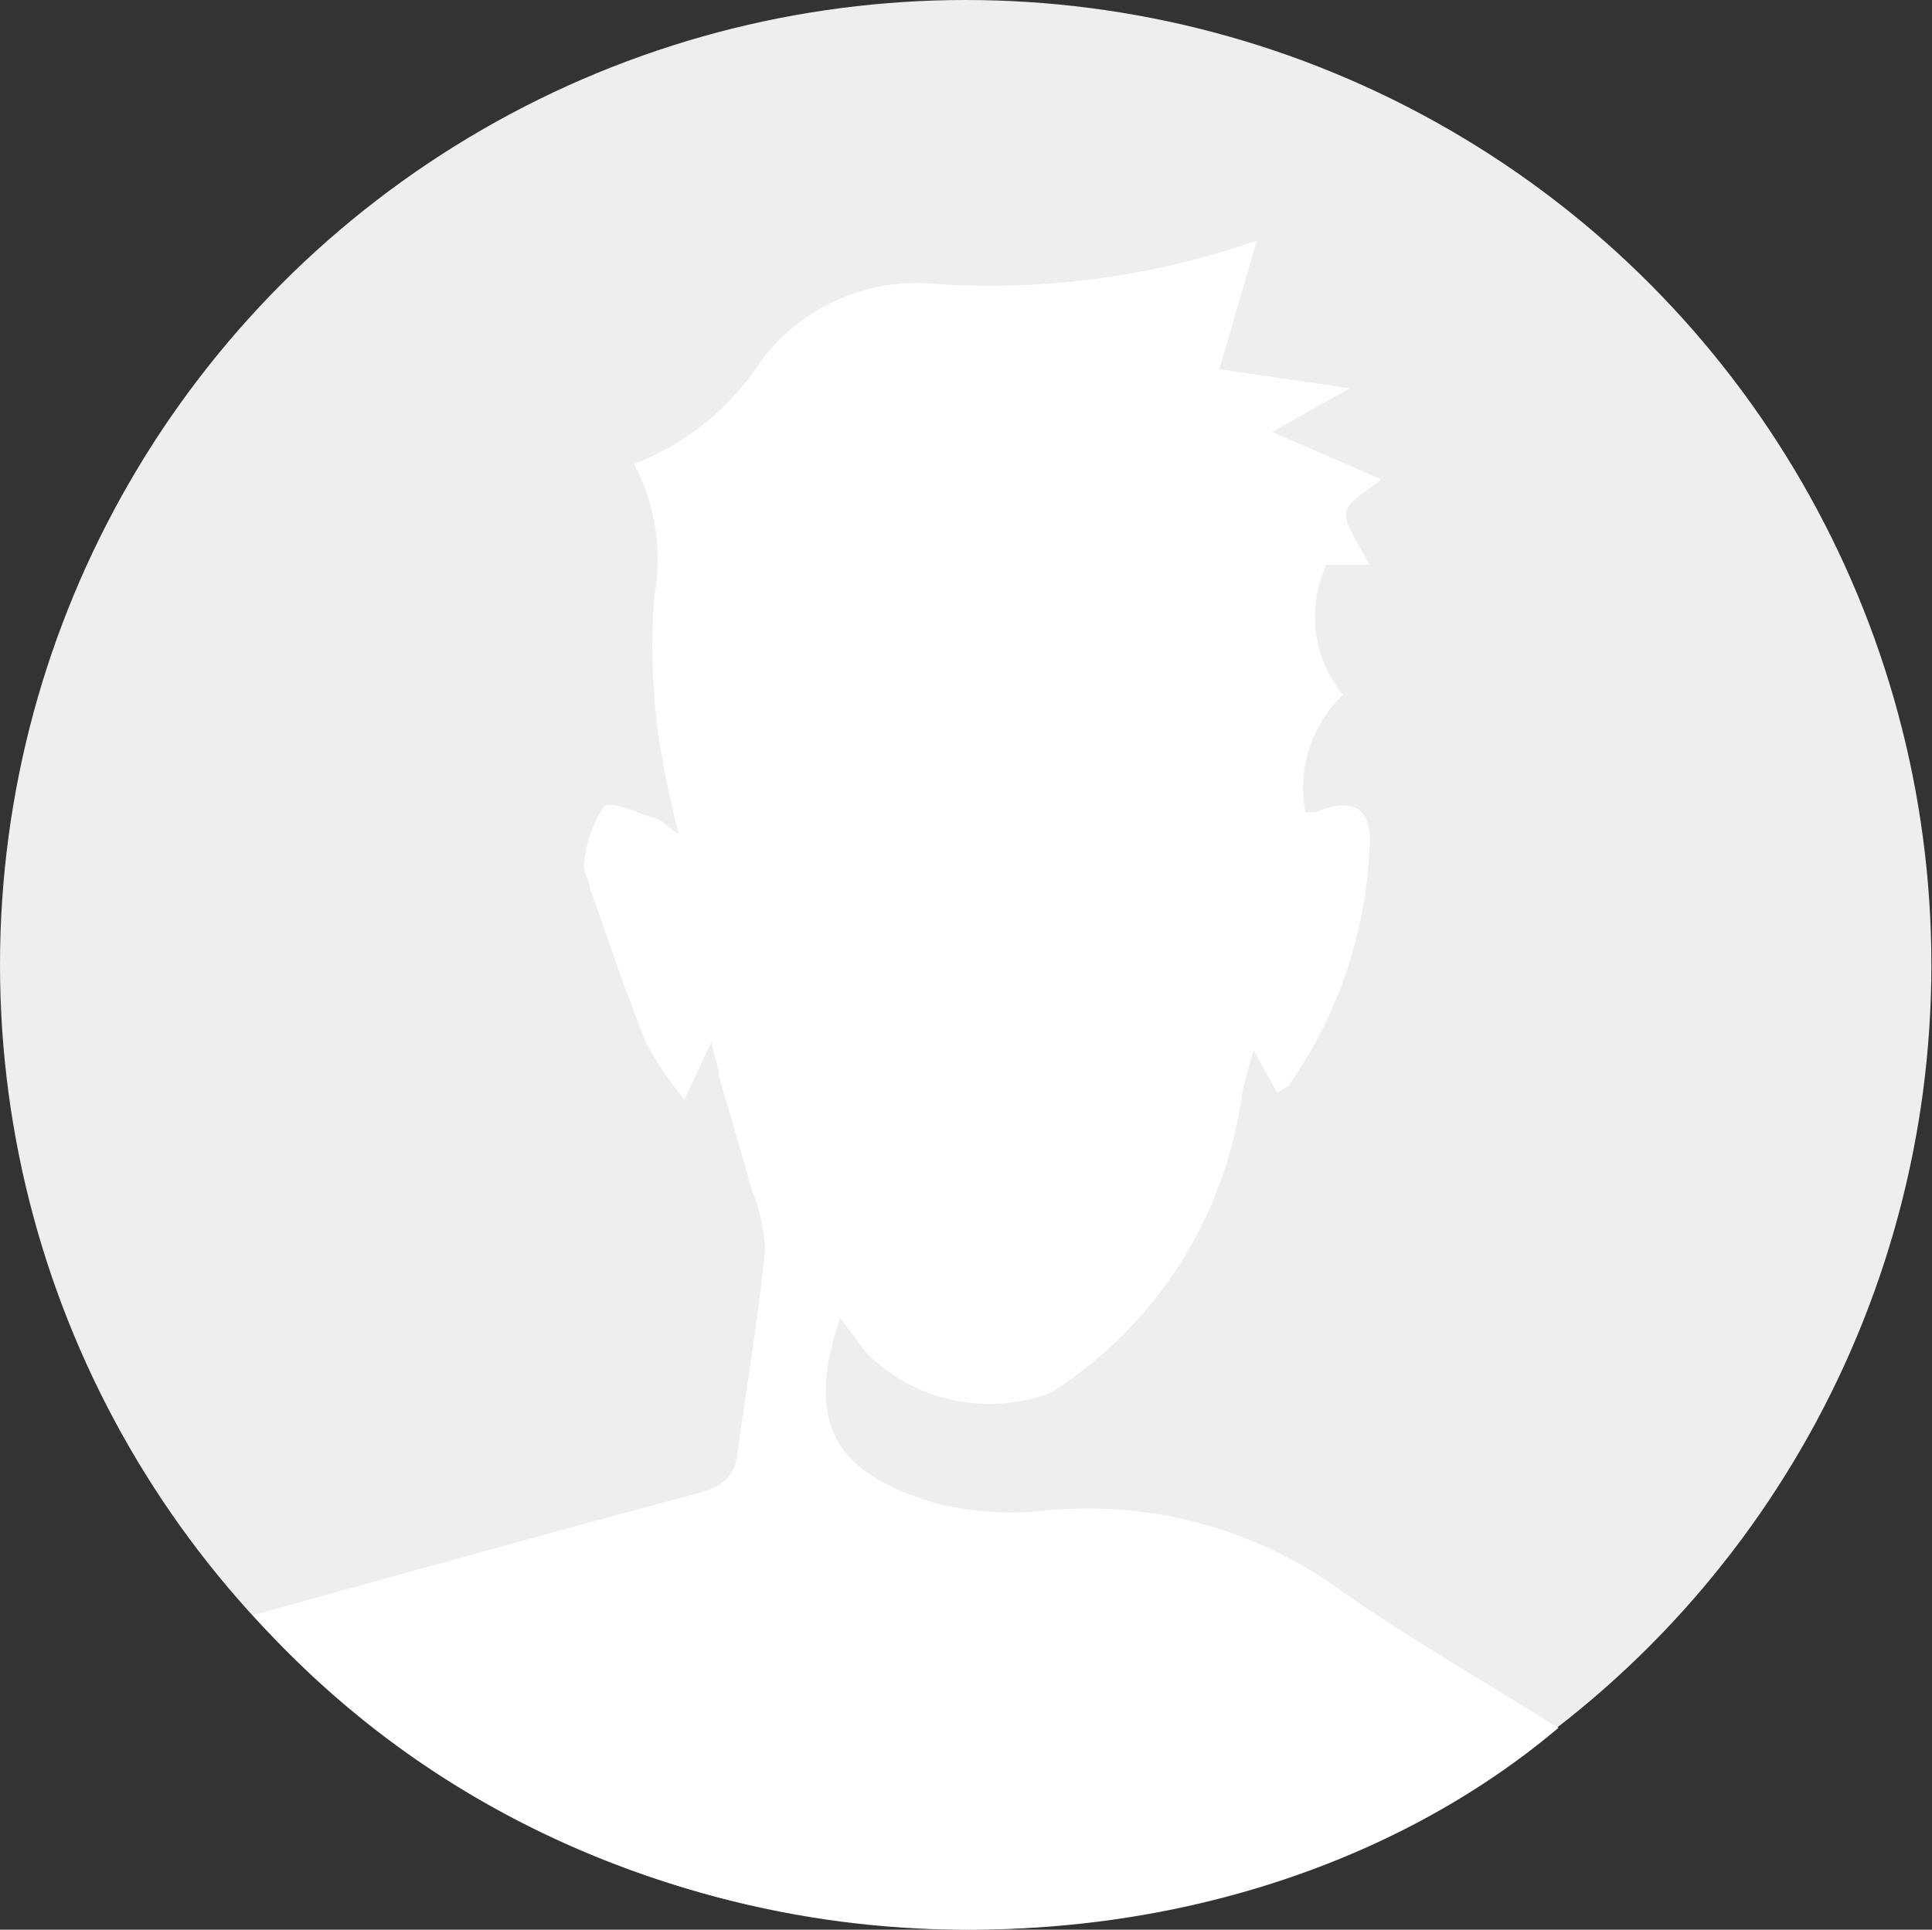 <svg xmlns="http://www.w3.org/2000/svg" viewBox="0 0 31.39 31.36"><rect x="0" y="0" width="31.39" height="31.36" fill="#333333" stroke="none"/><defs><style>.cls-1{fill:#eee;}.cls-2{fill:#fff;}</style></defs><g id="Слой_2" data-name="Слой 2"><g id="Слой_1-2" data-name="Слой 1"><ellipse class="cls-1" cx="15.69" cy="15.68" rx="15.69" ry="15.68"/><path class="cls-2" d="M4.11,26.25l1.22-.34c2-.55,4-1.11,6-1.64.35-.09.6-.24.65-.63.15-1.11.34-2.21.45-3.32a3,3,0,0,0-.22-1c-.17-.61-.35-1.22-.53-1.83,0-.13-.06-.27-.12-.56l-.44.94a5.72,5.72,0,0,1-.62-.92c-.34-.83-.62-1.69-.92-2.53,0-.12-.12-.26-.09-.37a2,2,0,0,1,.32-.94c.1-.11.55.1.83.19.09,0,.17.11.39.26a15.5,15.5,0,0,1-.34-1.67,10.7,10.7,0,0,1-.06-2.19,3.32,3.32,0,0,0-.33-2.16,4.29,4.29,0,0,0,2.06-1.67A3.16,3.16,0,0,1,15,4.6a13.21,13.21,0,0,0,5.42-.69L19.81,6l2.12.31-1.26.71,1.77.77c-.2.18-.55.35-.57.55s.22.52.38.84l-.7,0a2,2,0,0,0,.27,2.11,2.09,2.09,0,0,0-.61,1.91c.07,0,.12,0,.16,0,.62-.25.93-.09.88.6a7.24,7.24,0,0,1-1.32,3.85s-.09.05-.18.11l-.38-.69a7.2,7.2,0,0,0-.19.7,6.82,6.82,0,0,1-3.1,4.86,2.82,2.82,0,0,1-3-.64l-.43-.57c-.61,1.79,0,2.54,1.52,3a5,5,0,0,0,1.8.13,7,7,0,0,1,4.86,1.33c1.12.78,2.31,1.46,3.49,2.2C19.8,32.74,9.85,32.69,4.11,26.25Z"/></g></g></svg>